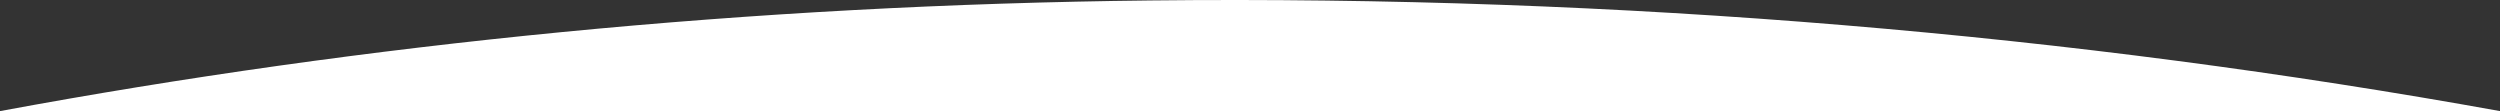 <?xml version="1.0" encoding="UTF-8"?>
<svg width="1440px" height="64px" viewBox="0 0 1440 64" version="1.1" xmlns="http://www.w3.org/2000/svg" xmlns:xlink="http://www.w3.org/1999/xlink">
    <rect x="0" y="0" width="1440" height="64" fill="#333333" stroke="none"/>
    <title>118681E2-9EC7-426C-9B06-635D98F983D3</title>
    <g id="Design-system" stroke="none" stroke-width="1" fill="none" fill-rule="evenodd">
        <g id="DS-assets-1440px" transform="translate(-256, -820)" fill="#FFFFFF">
            <path d="M918.574,820.26 C1190.115,817.286 1451.667,839.872 1696,883.988 L256,884 C466.163,845.04 688.588,822.782 918.574,820.26 Z" id="Curve-DT-Bottom-White"></path>
        </g>
    </g>
</svg>